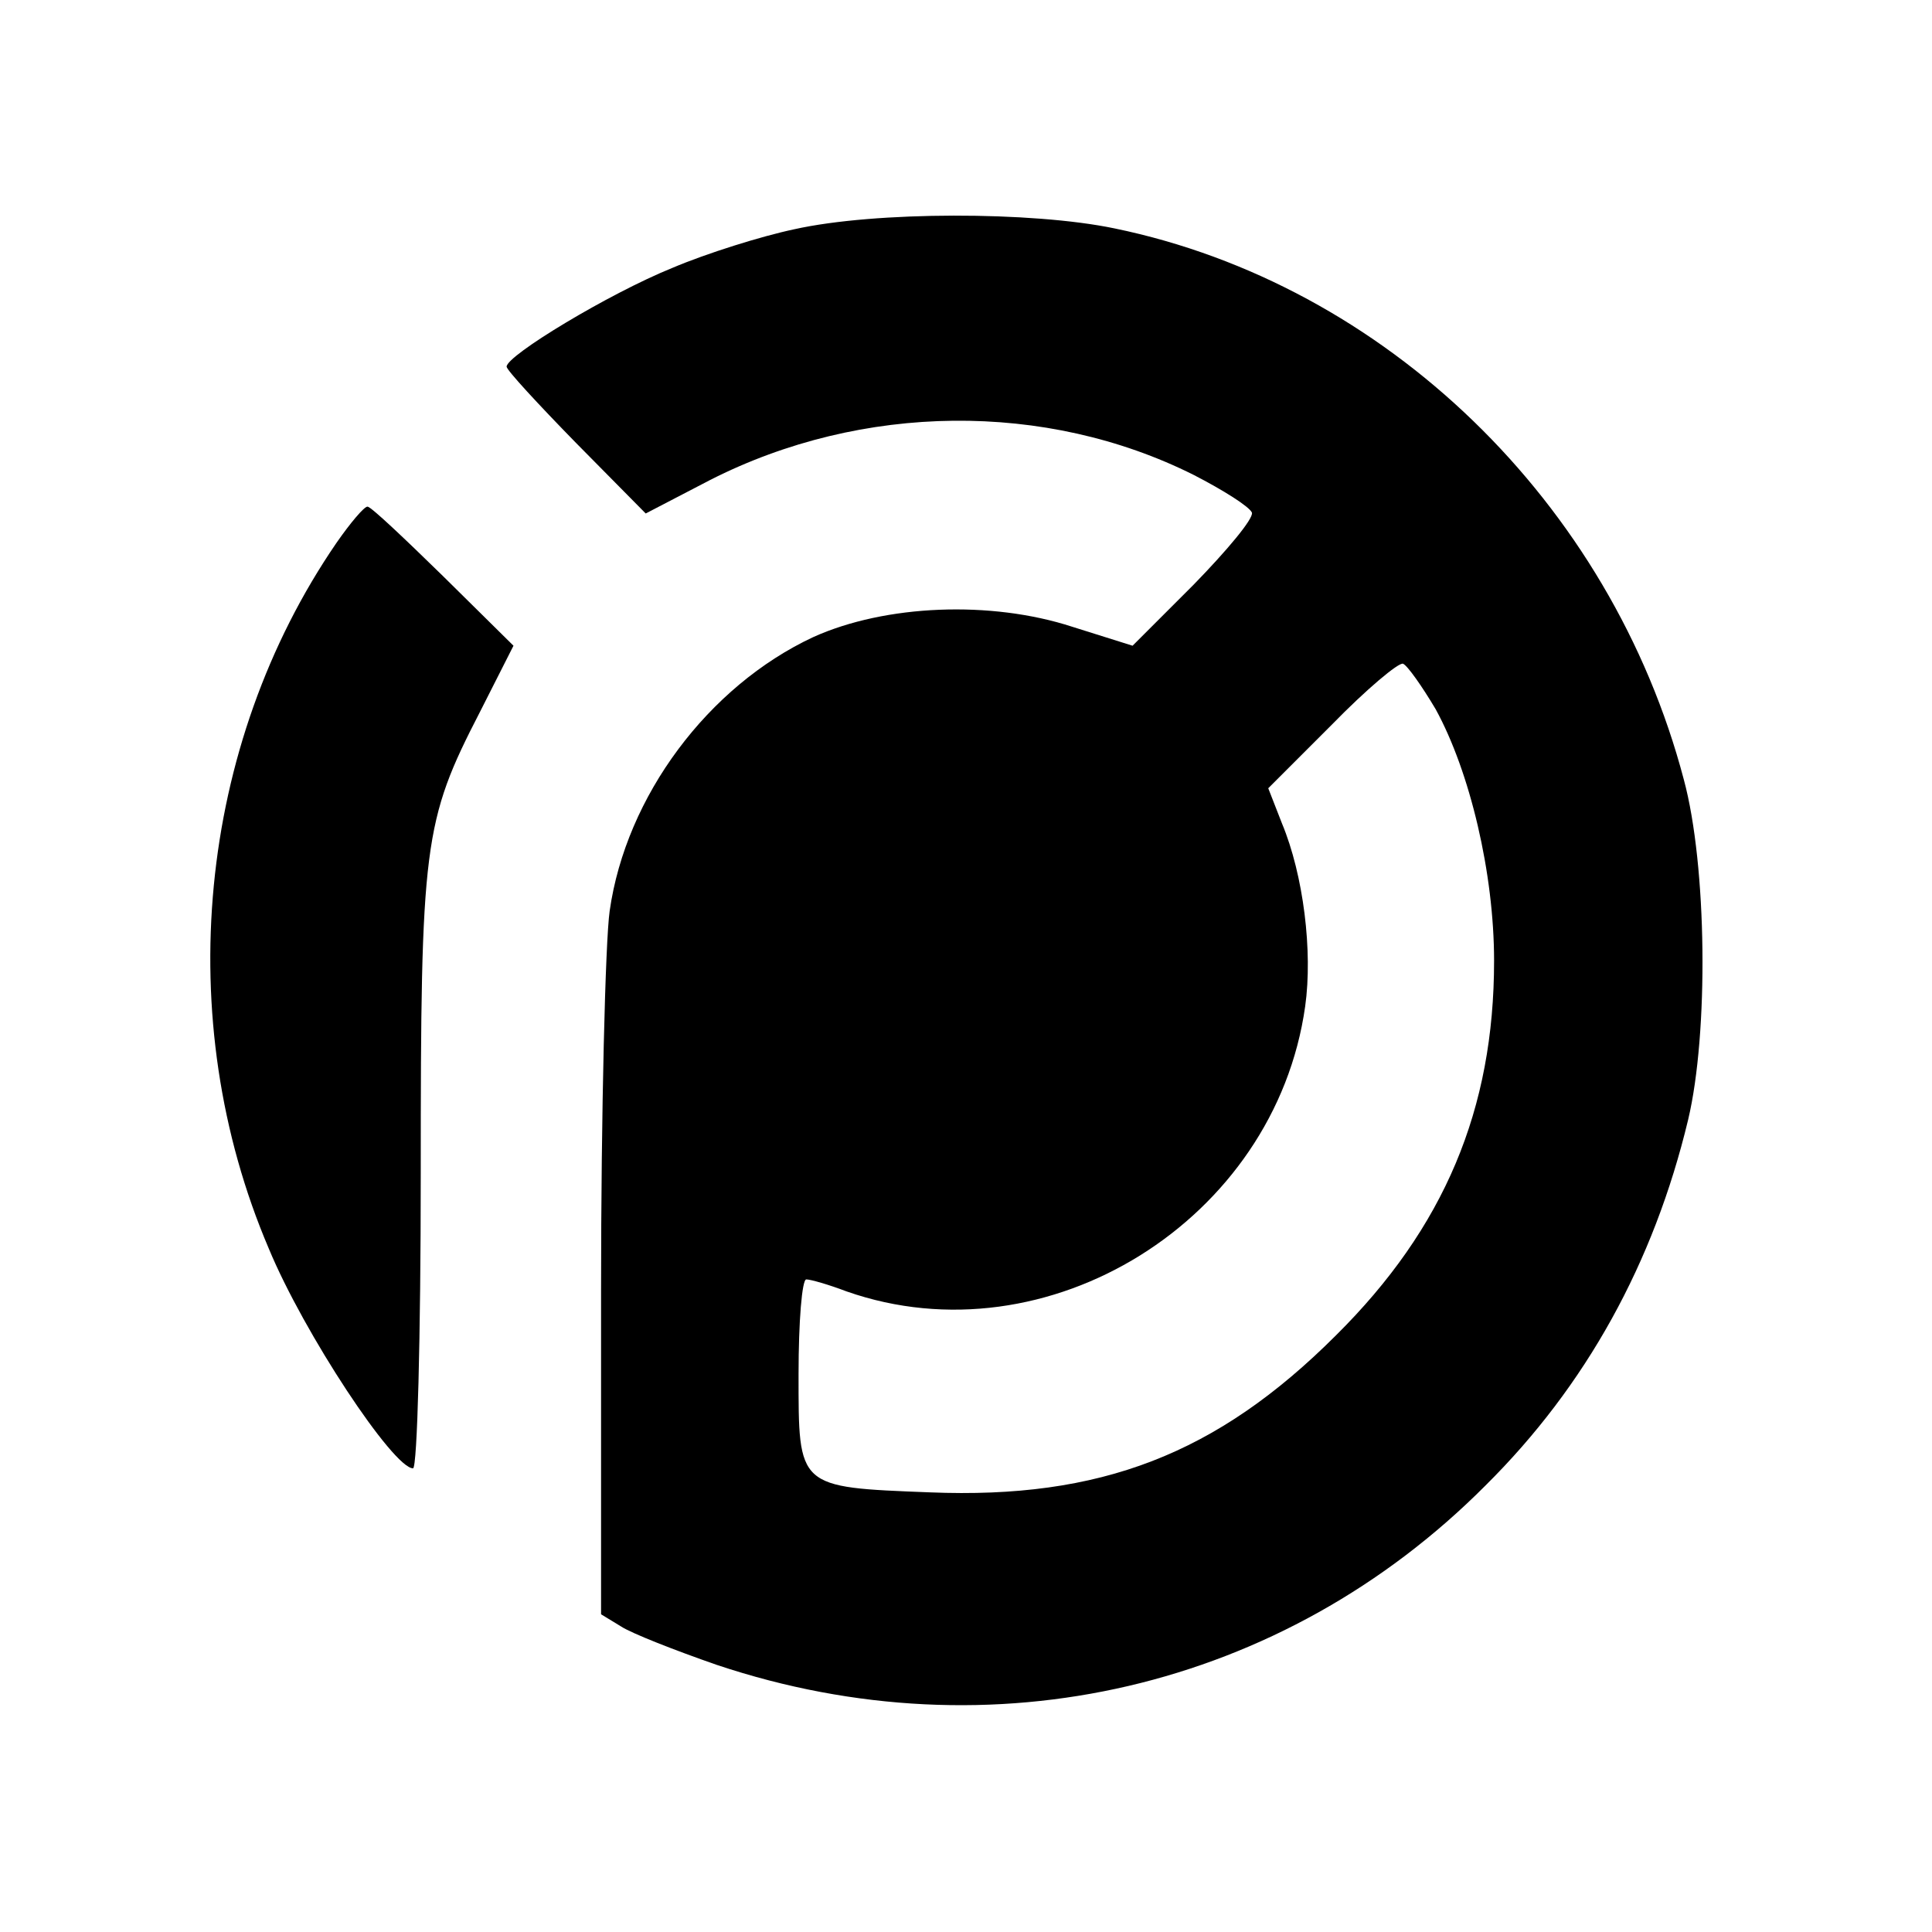 <?xml version="1.0" standalone="no"?>
<!DOCTYPE svg PUBLIC "-//W3C//DTD SVG 20010904//EN"
        "http://www.w3.org/TR/2001/REC-SVG-20010904/DTD/svg10.dtd">
<svg version="1.0" xmlns="http://www.w3.org/2000/svg"
     width="65pt" height="65pt" viewBox="0 0 225 225"
     preserveAspectRatio="xMidYMid meet">
    <g transform="translate(0,225) scale(0.1,-0.1)"
       fill="#000000" stroke="none">
        <path d="M925 1983 c-38 -8 -102 -28 -142 -45 -74 -30 -193 -102 -193 -115 0
-4 37 -44 81 -89 l81 -82 75 39 c177 90 391 92 563 6 35 -18 65 -37 68 -44 2
-7 -29 -44 -68 -84 l-71 -71 -70 22 c-95 31 -218 26 -302 -12 -122 -57 -218
-185 -237 -319 -5 -35 -10 -234 -10 -441 l0 -378 23 -14 c12 -8 63 -28 112
-45 320 -107 659 -28 895 209 117 116 196 259 236 426 24 101 22 296 -5 396
-85 323 -348 577 -663 642 -96 20 -279 20 -373 -1z m747 -559 c40 -73 68 -191
68 -293 0 -173 -58 -311 -184 -436 -139 -139 -275 -191 -473 -183 -155 6 -153
5 -153 138 0 61 4 110 9 110 5 0 26 -6 47 -14 234 -82 499 83 534 332 9 64 -2
153 -27 213 l-16 41 74 74 c40 41 78 73 83 71 5 -2 22 -26 38 -53z"/>
        <path d="M392 1618 c-162 -236 -193 -555 -79 -822 41 -99 145 -256 168 -256 5
0 9 153 9 343 0 385 3 410 69 538 l39 77 -82 81 c-45 44 -84 81 -88 81 -4 0
-20 -19 -36 -42z"/>
    </g>
</svg>
